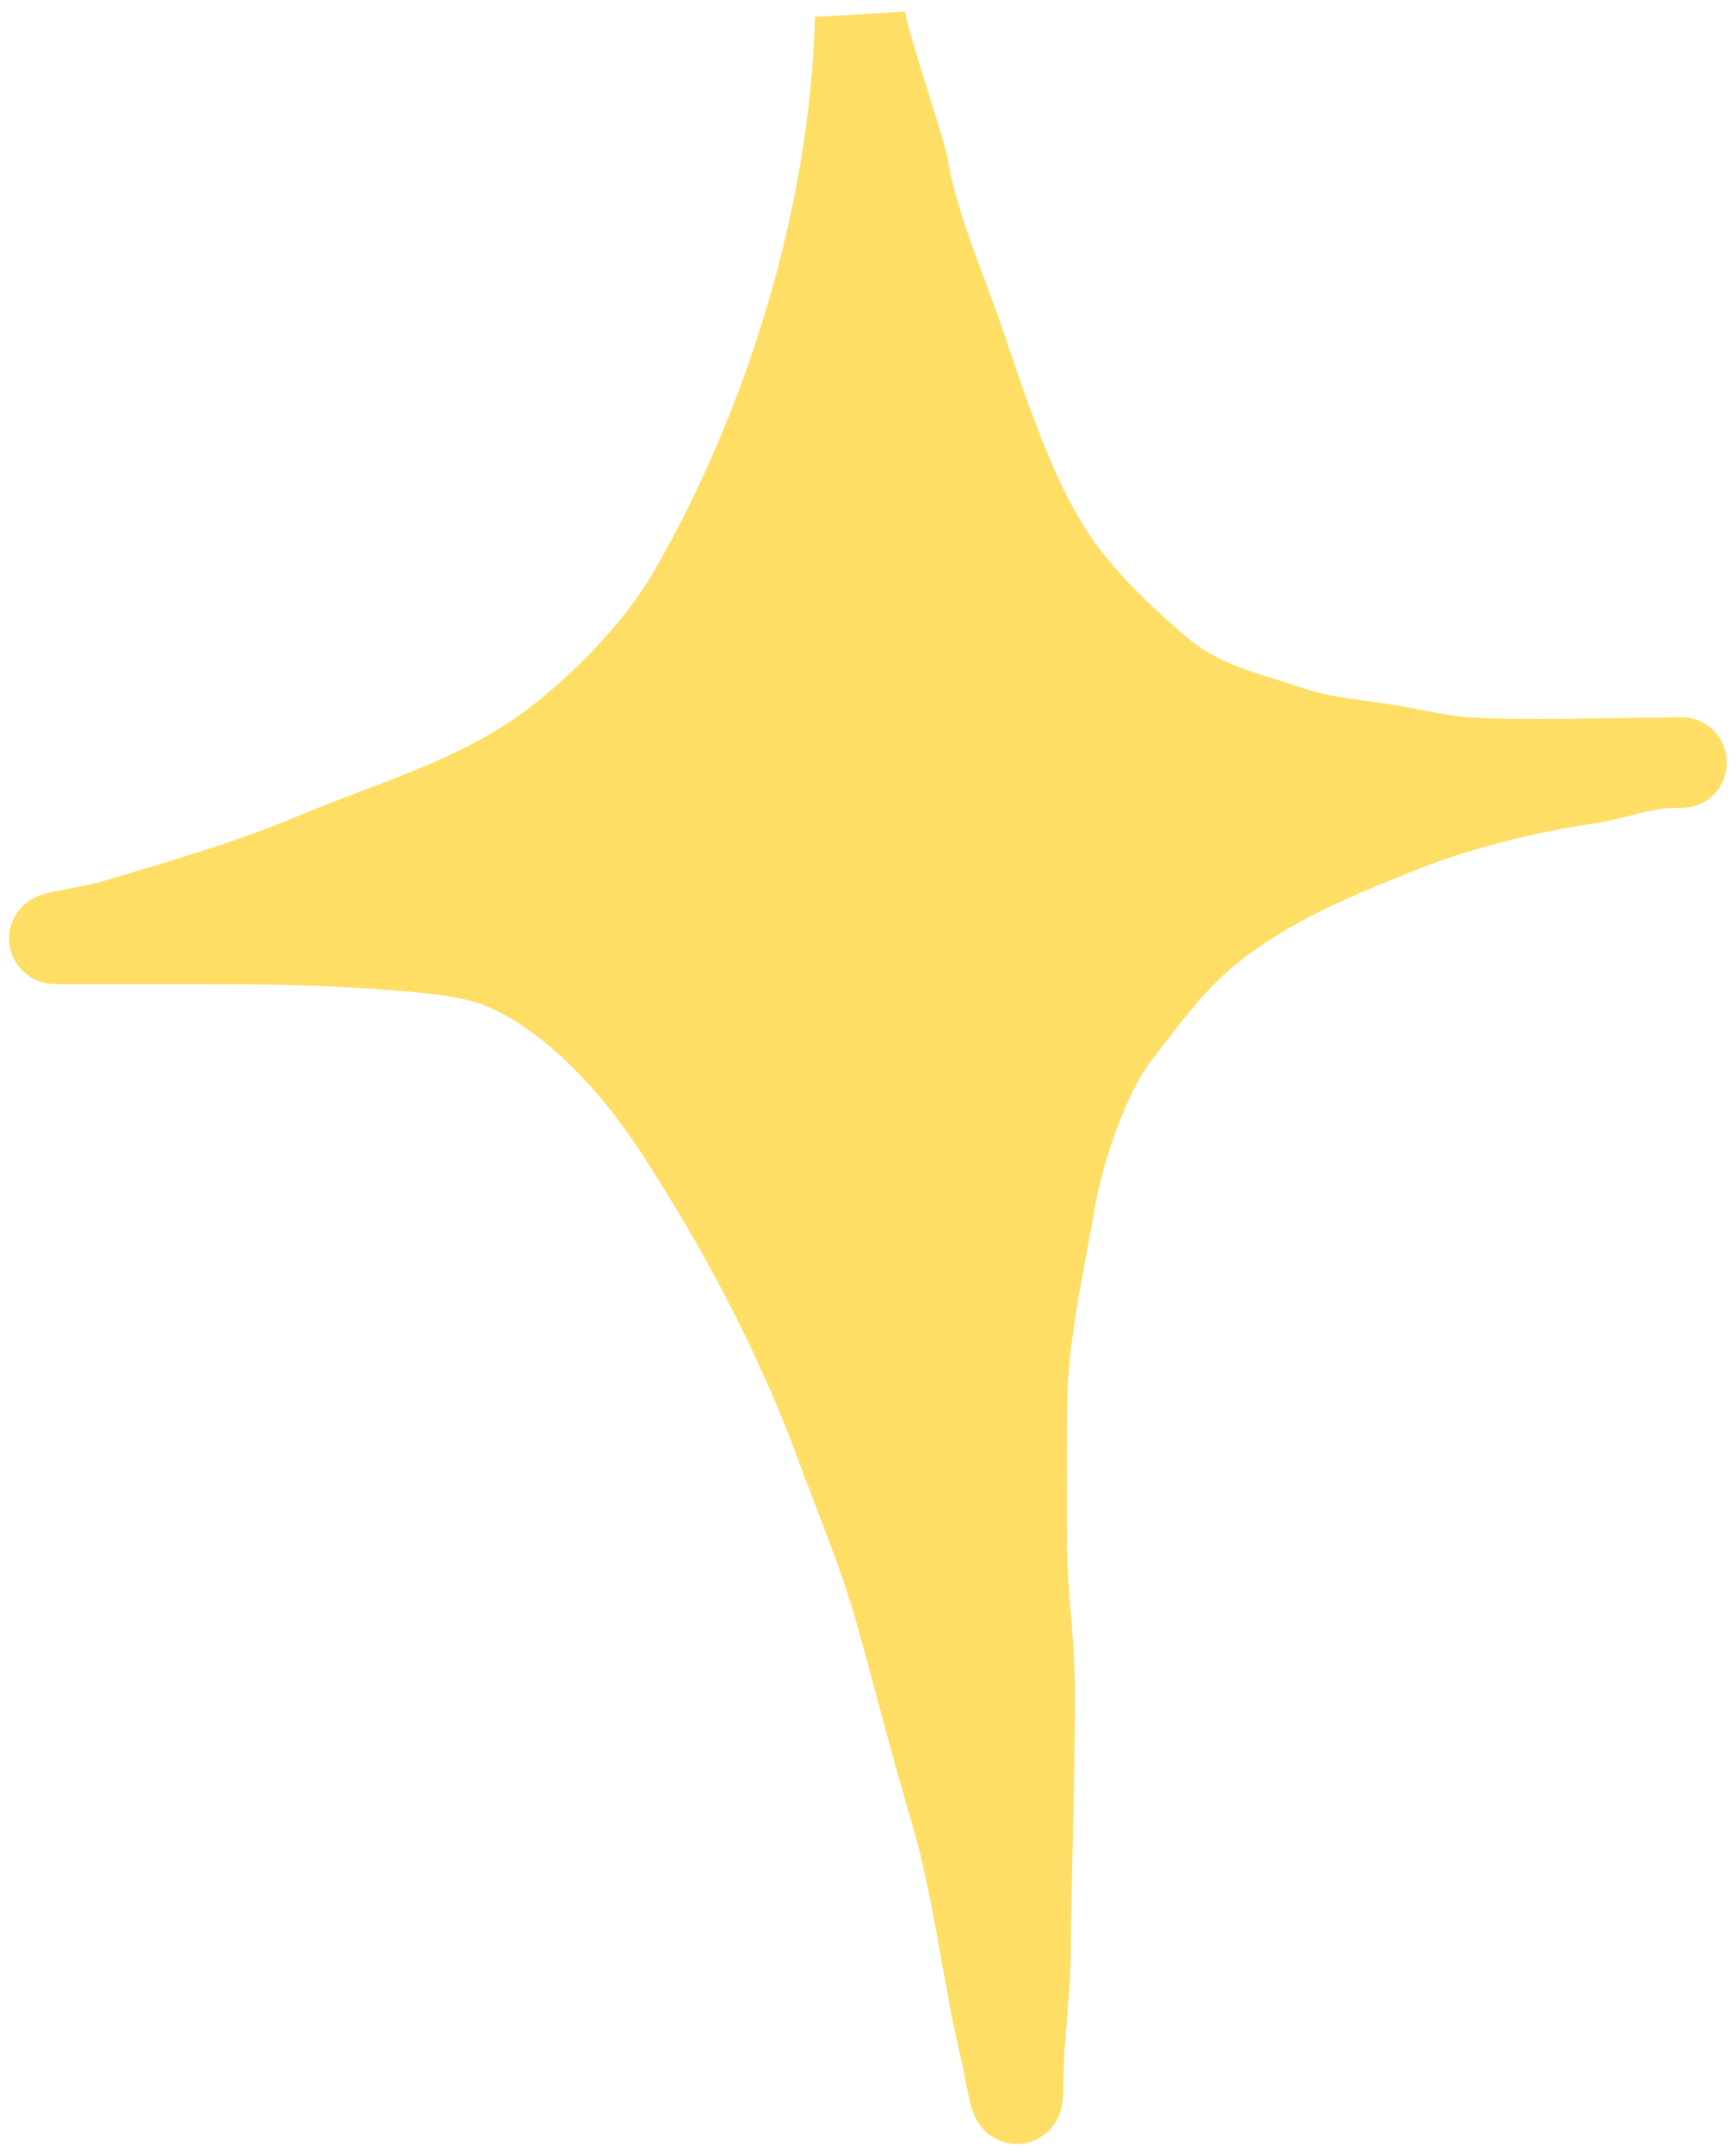 <svg width="96" height="119" viewBox="0 0 96 119" fill="none" xmlns="http://www.w3.org/2000/svg">
<path d="M38.389 32.725C43.51 23.806 47.271 12.24 47.568 1C47.788 2.502 49.776 8.28 49.91 9.066C50.51 12.591 51.852 15.463 52.997 18.786C54.404 22.871 55.764 27.227 58 30.701C59.573 33.144 62.031 35.459 64.068 37.176C66.339 39.09 68.782 39.566 71.366 40.436C73.107 41.023 75.034 41.159 76.818 41.456C78.263 41.696 79.766 42.072 81.218 42.151C84.774 42.345 88.364 42.167 91.922 42.167C92.013 42.167 92.098 42.167 92.175 42.166C92.993 42.111 93.525 42.161 92.175 42.166C91.974 42.18 91.756 42.2 91.544 42.229C90.238 42.405 88.972 42.87 87.664 43.063C84.22 43.574 80.649 44.462 77.327 45.783C73.778 47.194 70.145 48.683 66.954 51.207C64.839 52.879 63.312 54.976 61.596 57.218C60.019 59.278 58.58 63.422 58.095 66.243C57.436 70.07 56.51 73.961 56.51 77.91C56.51 80.5 56.492 83.092 56.51 85.683C56.527 88.162 56.918 90.591 56.935 93.069C56.97 97.923 56.754 102.748 56.723 107.595C56.706 110.209 56.297 112.765 56.297 115.383C56.297 117.308 55.796 114.159 55.67 113.637C54.585 109.147 54.11 104.368 52.796 99.961C51.722 96.362 50.809 92.705 49.791 89.082C48.879 85.834 47.547 82.709 46.397 79.594C44.142 73.486 40.92 67.513 37.55 62.349C35.043 58.507 31.681 54.966 27.981 53.355C25.988 52.487 23.305 52.361 21.227 52.196C17.561 51.906 13.898 51.902 10.227 51.902H3.213C2.162 51.902 5.287 51.438 6.312 51.13C10.025 50.014 13.701 48.976 17.336 47.452C21.995 45.498 26.801 44.242 31.044 40.915C33.637 38.883 36.577 35.883 38.389 32.725Z" fill="#FFDE65" stroke="#FFDE65" stroke-width="5" stroke-linecap="round"/>
</svg>
